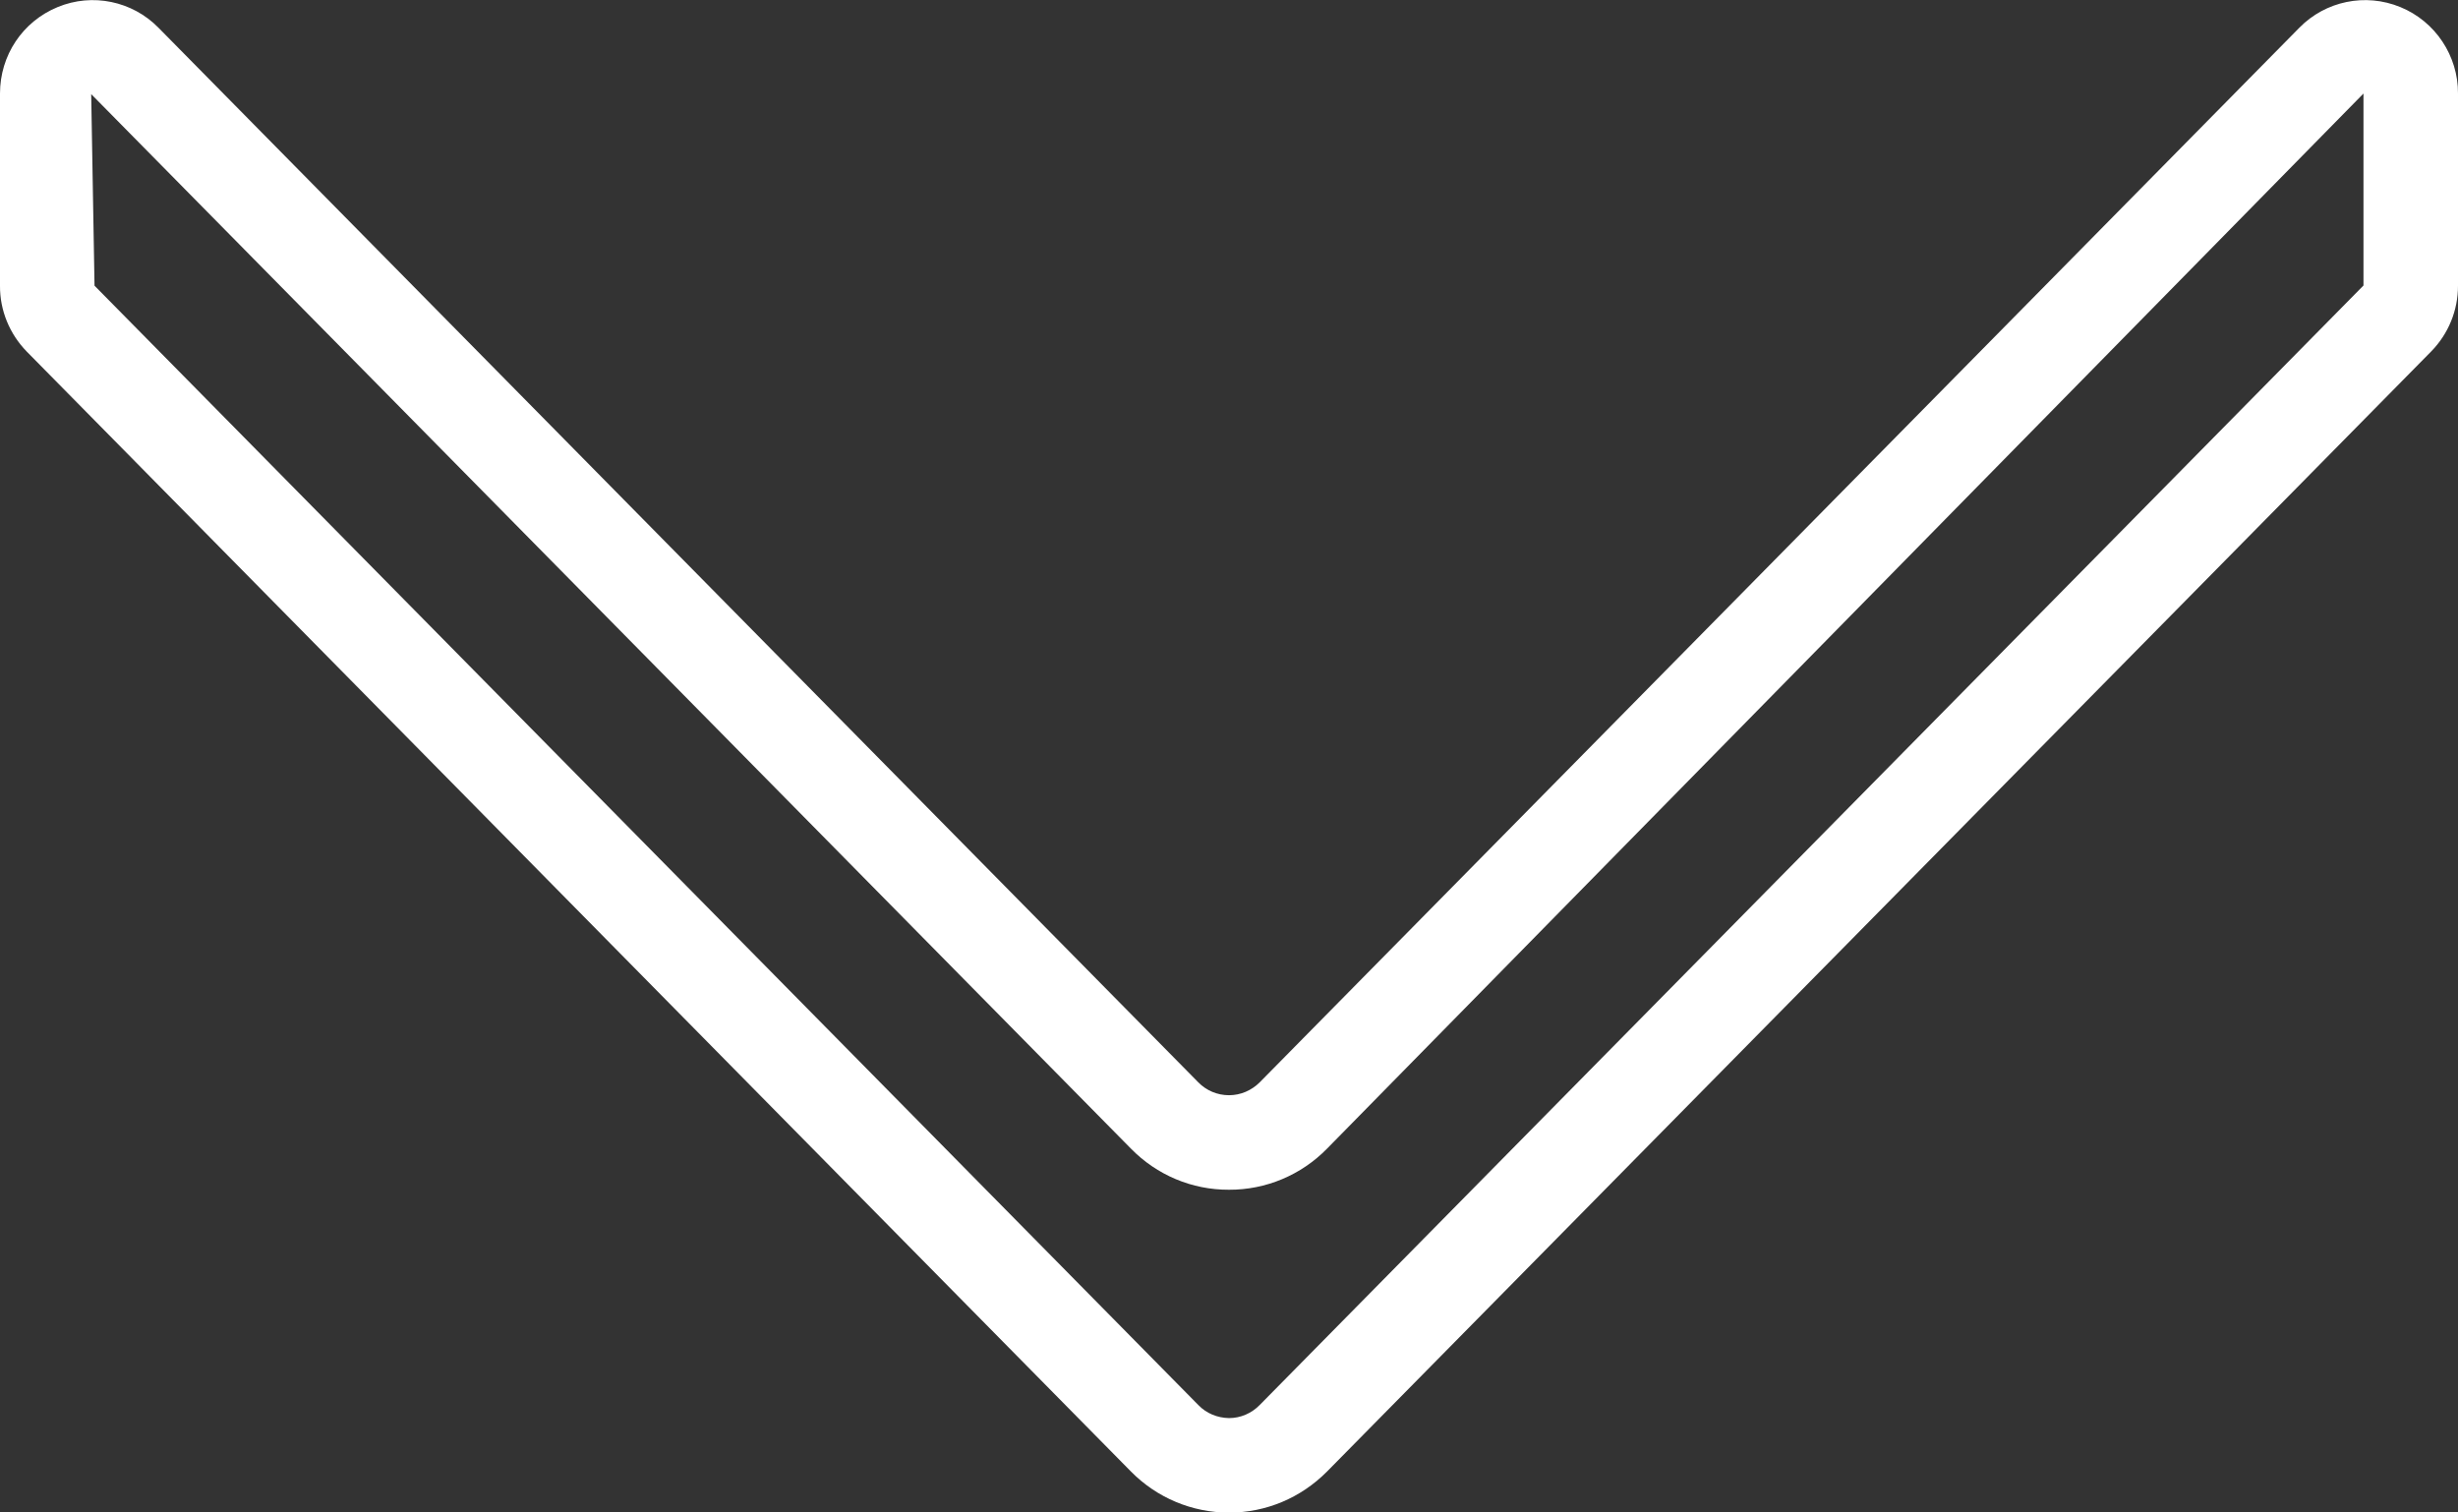 <?xml version="1.0" standalone="no"?><!-- Generator: Gravit.io --><svg xmlns="http://www.w3.org/2000/svg" xmlns:xlink="http://www.w3.org/1999/xlink" style="isolation:isolate" viewBox="335.44 157.135 12.56 7.729" width="12.56" height="7.729"><rect x="335.44" y="157.135" width="12.56" height="7.729" fill="#333333" stroke="none"/><g><path d=" M 341.72 164.865 C 341.72 164.865 341.72 164.865 341.72 164.865 C 341.531 164.865 341.351 164.789 341.219 164.655 L 335.577 158.932 C 335.489 158.842 335.439 158.721 335.44 158.595 L 335.44 157.613 C 335.44 157.418 335.555 157.245 335.735 157.171 C 335.912 157.098 336.116 157.14 336.25 157.277 L 341.563 162.666 C 341.604 162.708 341.66 162.732 341.72 162.732 L 341.72 162.732 C 341.779 162.732 341.835 162.708 341.877 162.666 L 347.189 157.277 C 347.323 157.14 347.527 157.098 347.705 157.171 C 347.884 157.244 348.001 157.42 348 157.613 L 348 158.595 C 348 158.722 347.951 158.841 347.863 158.931 L 347.862 158.932 L 342.221 164.655 C 342.087 164.79 341.909 164.865 341.72 164.865 Z  M 335.906 157.616 L 335.923 158.595 L 341.563 164.315 C 341.604 164.358 341.661 164.381 341.72 164.382 L 341.72 164.382 C 341.779 164.382 341.835 164.358 341.877 164.315 L 347.517 158.594 L 347.517 157.613 L 342.221 163.005 C 342.089 163.14 341.908 163.216 341.72 163.215 L 341.72 163.215 C 341.531 163.216 341.351 163.14 341.219 163.005 L 335.906 157.616 Z " fill="rgb(255,255,255)"/></g></svg>